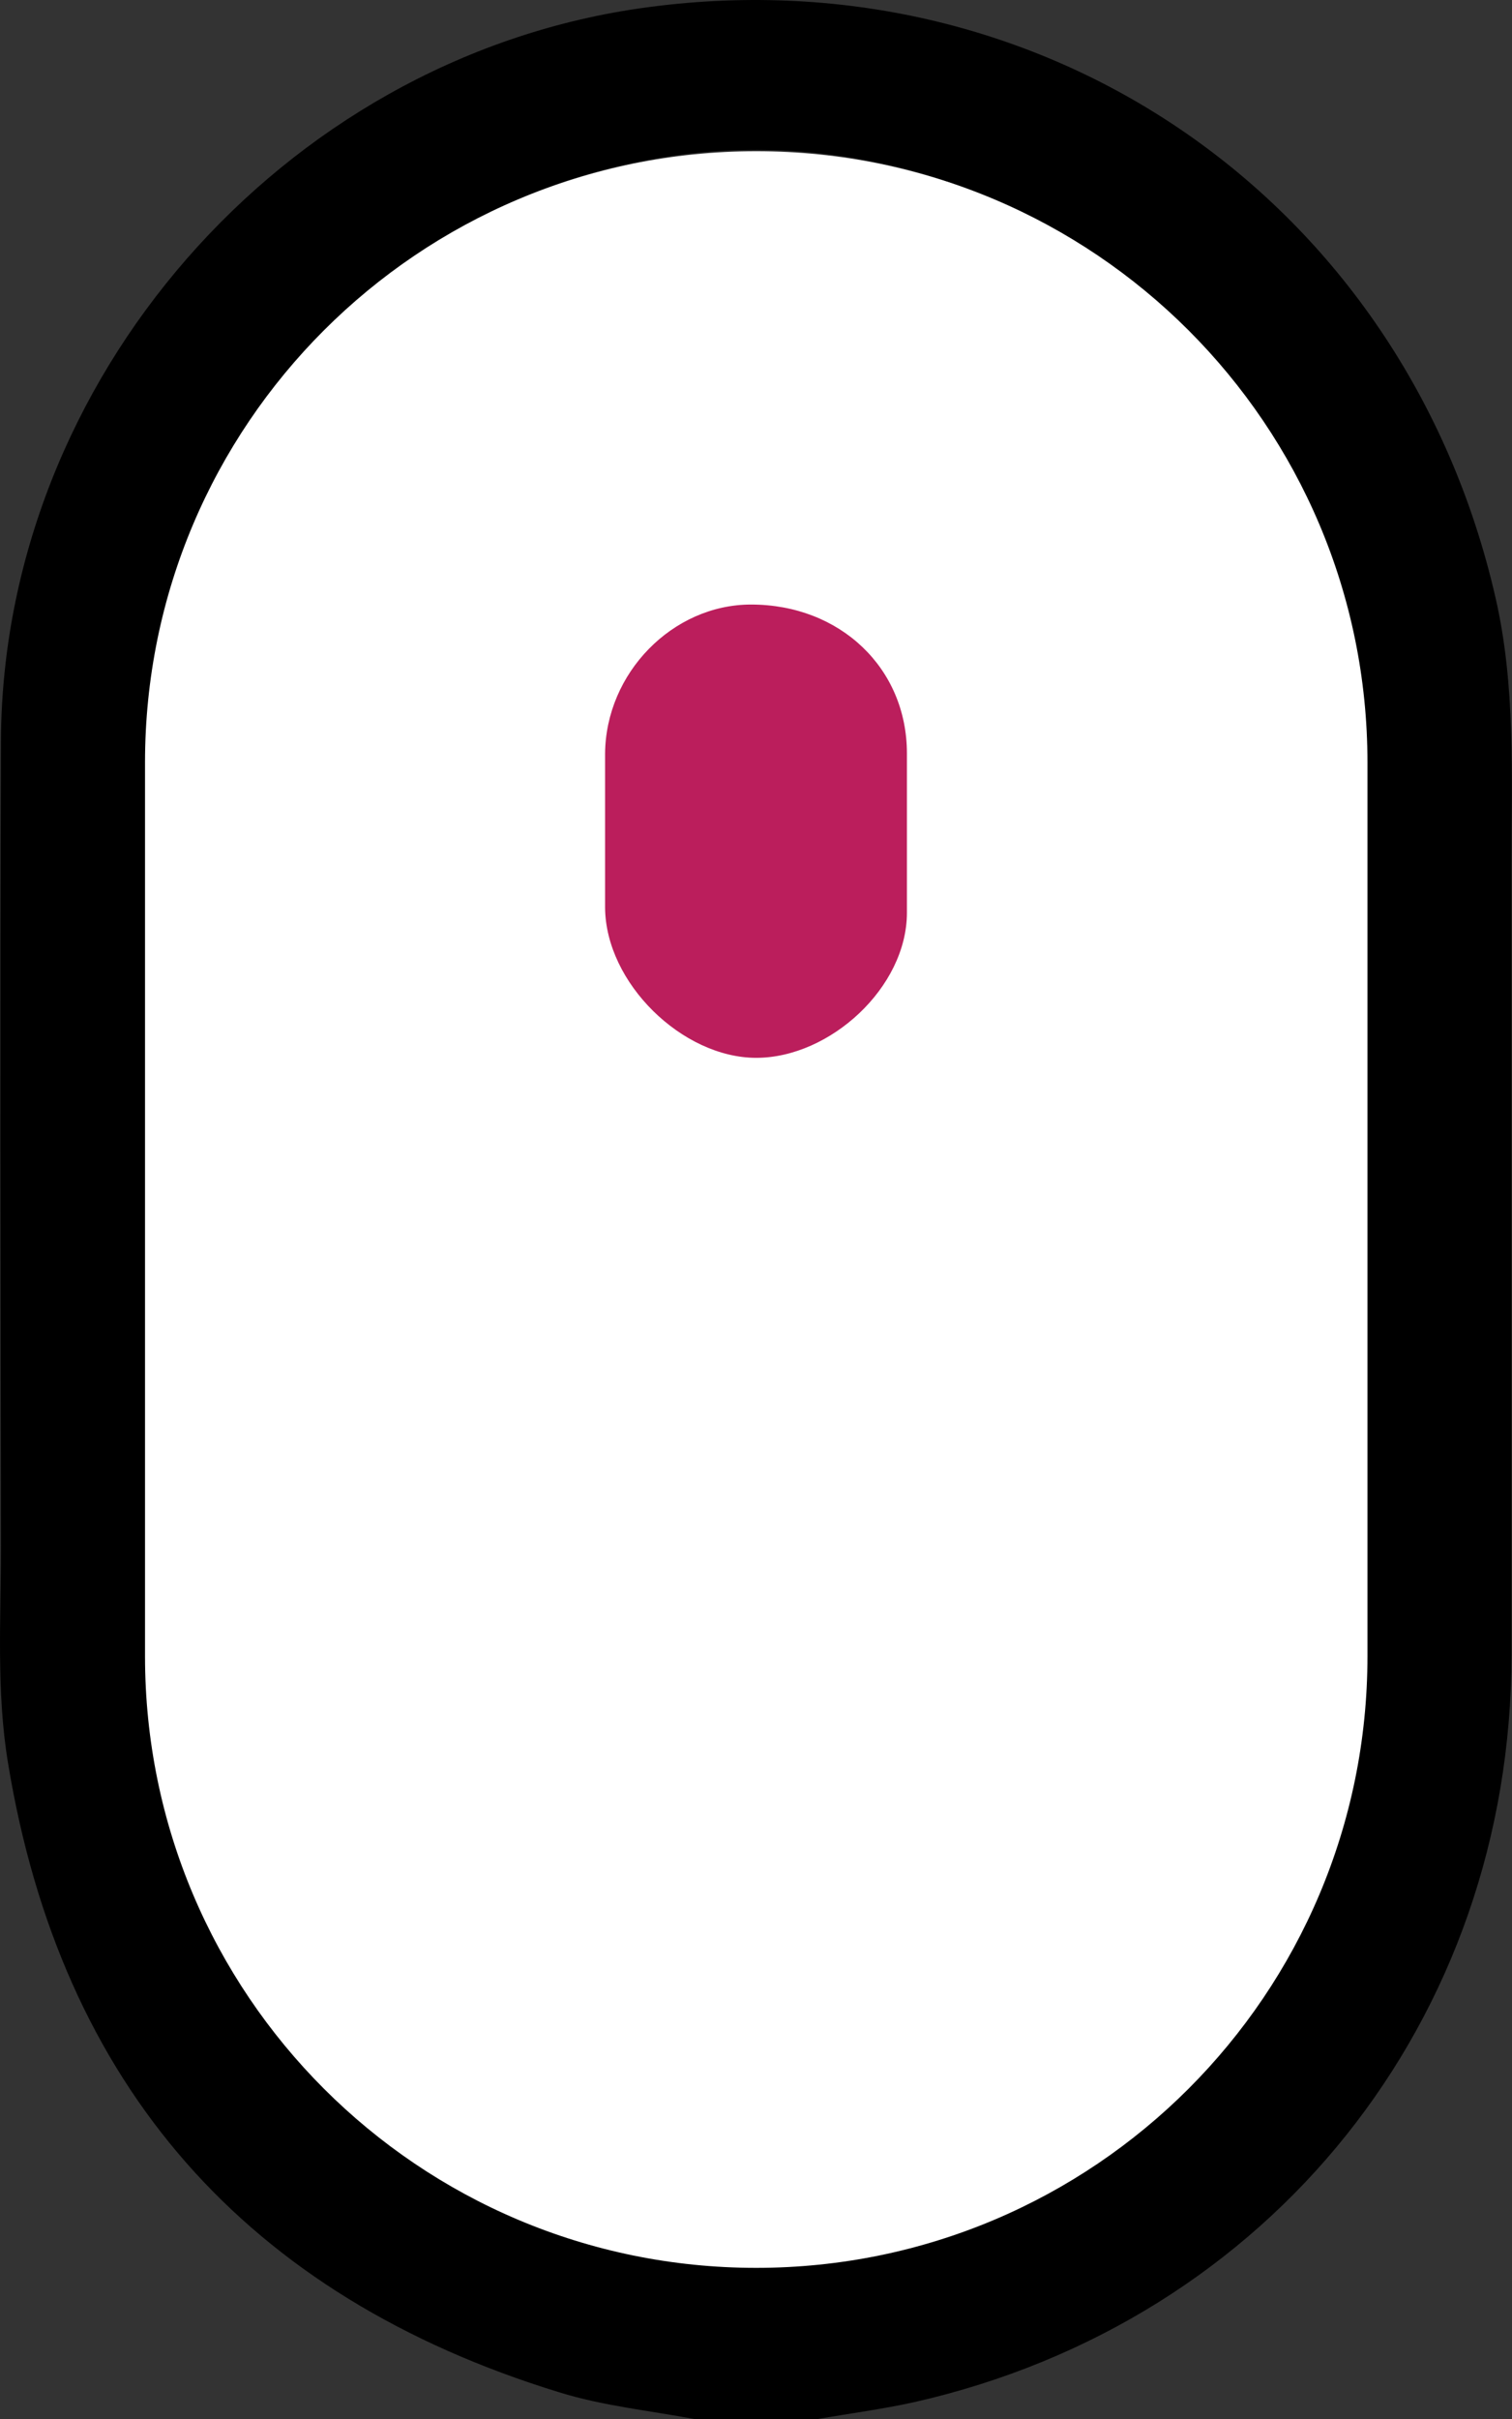 <?xml version="1.0" encoding="utf-8"?>
<!-- Generator: Adobe Illustrator 19.0.0, SVG Export Plug-In . SVG Version: 6.00 Build 0)  -->
<svg version="1.1" xmlns="http://www.w3.org/2000/svg" xmlns:xlink="http://www.w3.org/1999/xlink" x="0px" y="0px"
	 viewBox="0 0 320.1 511.8" style="enable-background:new 0 0 320.1 511.8;" xml:space="preserve">
<rect x="0" y="0" width="320.1" height="511.8" fill="#333333" stroke="none"/>
<style type="text/css">
	.st0{fill:#BB1E5C;}
	.st1{fill:#FFFFFF;}
</style>
<g id="bg">
	<rect id="bg-sm" x="93.6" y="70.1" class="st0" width="136.7" height="201.9"/>
</g>
<g id="Mouse">
	<path id="Body_Rim" d="M147.1,511.8c-9.6-1.8-19.5-2.8-28.8-5.7C52.2,485.8,12.9,441.3,1.7,373c-2.5-15-1.5-30.6-1.5-45.9
		c-0.1-56.8-0.2-113.7,0-170.5C0.6,80.4,59.7,12.8,135.2,1.8c85.3-12.4,162.1,40.4,181.4,124.6c4.3,18.7,3.4,37.8,3.4,56.7
		c0,55.7,0,111.3,0,167c-0.1,77.2-51,141-126.4,158.1c-6.8,1.5-13.7,2.4-20.6,3.6C164.4,511.8,155.7,511.8,147.1,511.8z M288.1,256
		c0-24.7,0.2-49.3-0.1-74c-0.2-14.3,0.1-28.8-2-42.8C275.9,71.5,210.9,23.5,143,32.9C79.7,41.7,32.3,95.8,32.1,159.8
		c-0.2,63.3-0.1,126.7,0.1,190c0,7.3,0.6,14.7,1.7,21.9c11.9,75.5,87,123.8,160.6,103.3c55.4-15.5,93.4-65.8,93.6-124.4
		C288.2,319,288.1,287.5,288.1,256z"/>
	<g id="XMLID_1_">
		<g id="XMLID_26_">
			<path id="XMLID_27_" class="st1" d="M160.1,32L160.1,32C88.6,32,30.7,89.9,30.7,161.3v189.1c0,71.5,57.9,129.4,129.4,129.4h0
				c71.5,0,129.4-57.9,129.4-129.4V161.3C289.5,89.9,231.6,32,160.1,32z M192,193.1c0,15.8-16.3,30.7-31.9,30.7
				c-15.6,0-31.9-15.8-32-31.8c0-10.8,0-21.7,0-32.5c0.1-17.1,14.3-31.6,30.9-31.6c18.8,0,33,13.4,33,31.5V193.1z"/>
		</g>
	</g>
</g>
</svg>
